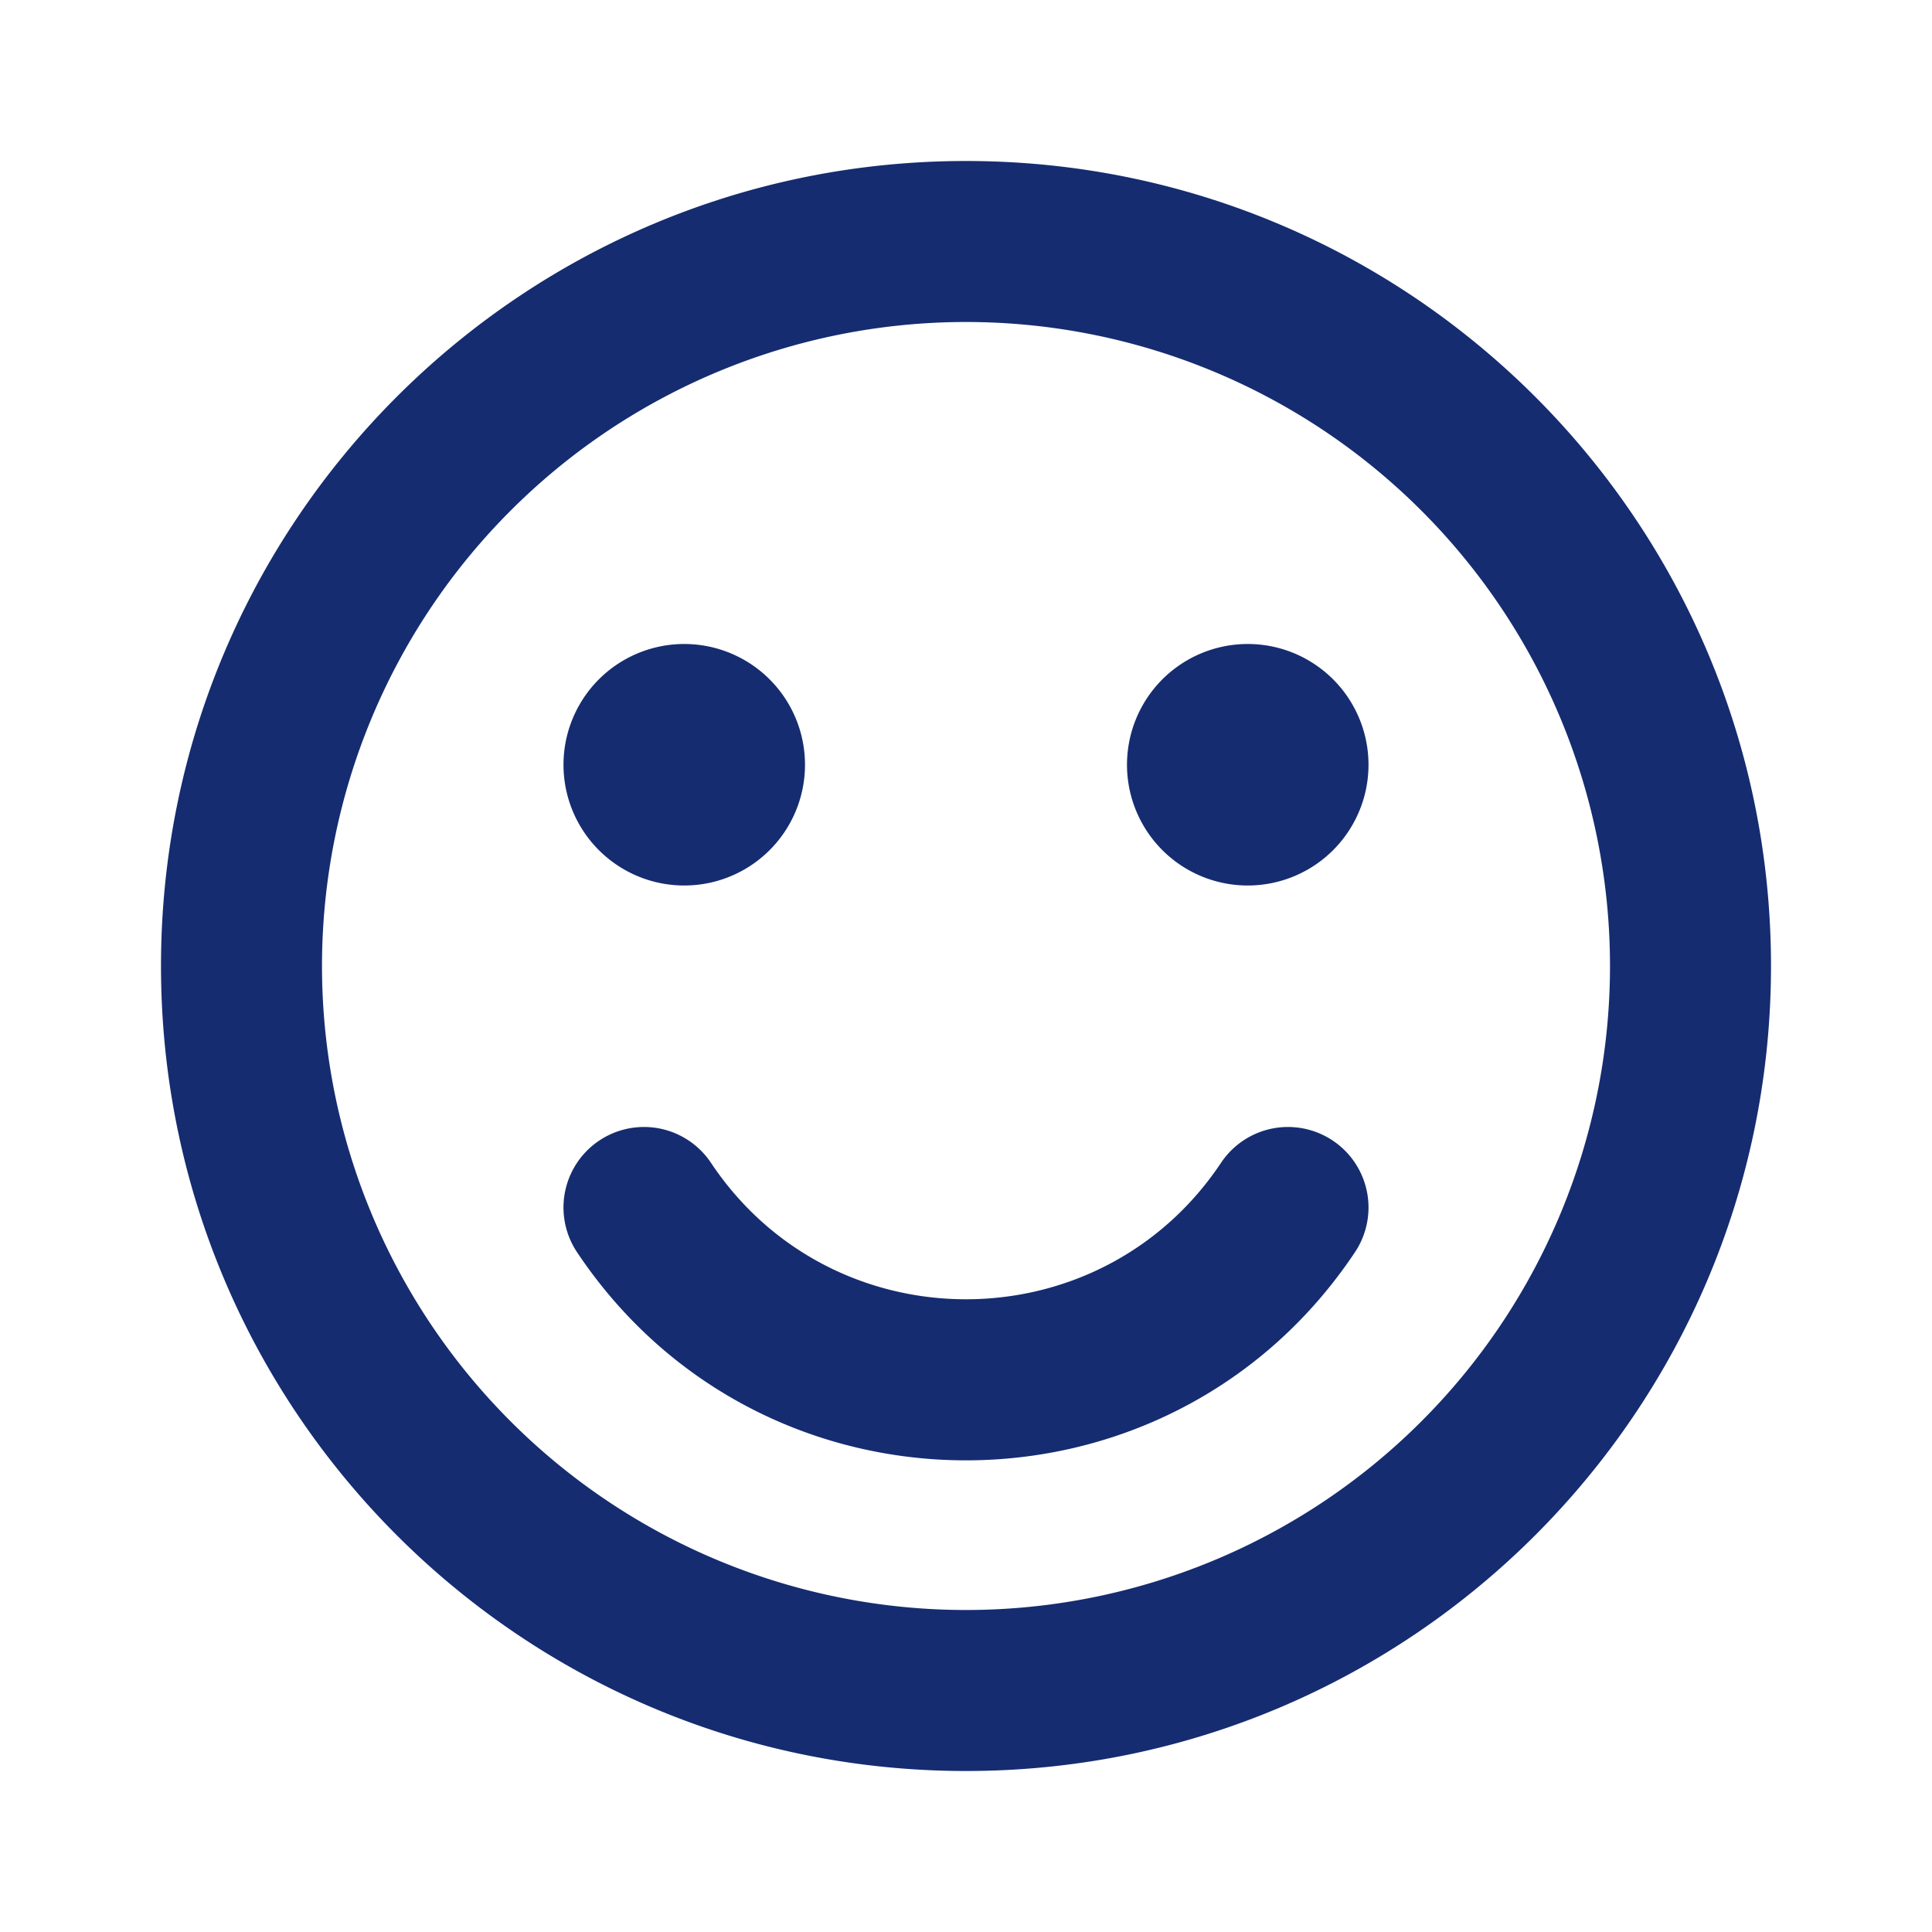 <svg width="24" height="24" fill="none" xmlns="http://www.w3.org/2000/svg"><path d="M8.832 14.445a1 1 0 0 0-1.664 1.11c2.299 3.448 7.365 3.448 9.664 0a1 1 0 0 0-1.664-1.11c-1.507 2.26-4.829 2.26-6.336 0ZM17 9.5a1.5 1.5 0 1 1-3 0 1.5 1.5 0 0 1 3 0ZM8.5 11a1.5 1.5 0 1 0 0-3 1.5 1.5 0 0 0 0 3Z" fill="#152C70"/><path fill-rule="evenodd" clip-rule="evenodd" d="M12 2C6.477 2 2 6.477 2 12s4.477 10 10 10 10-4.477 10-10S17.523 2 12 2ZM4 12a8 8 0 1 1 16 0 8 8 0 0 1-16 0Z" fill="#152C70"/></svg>